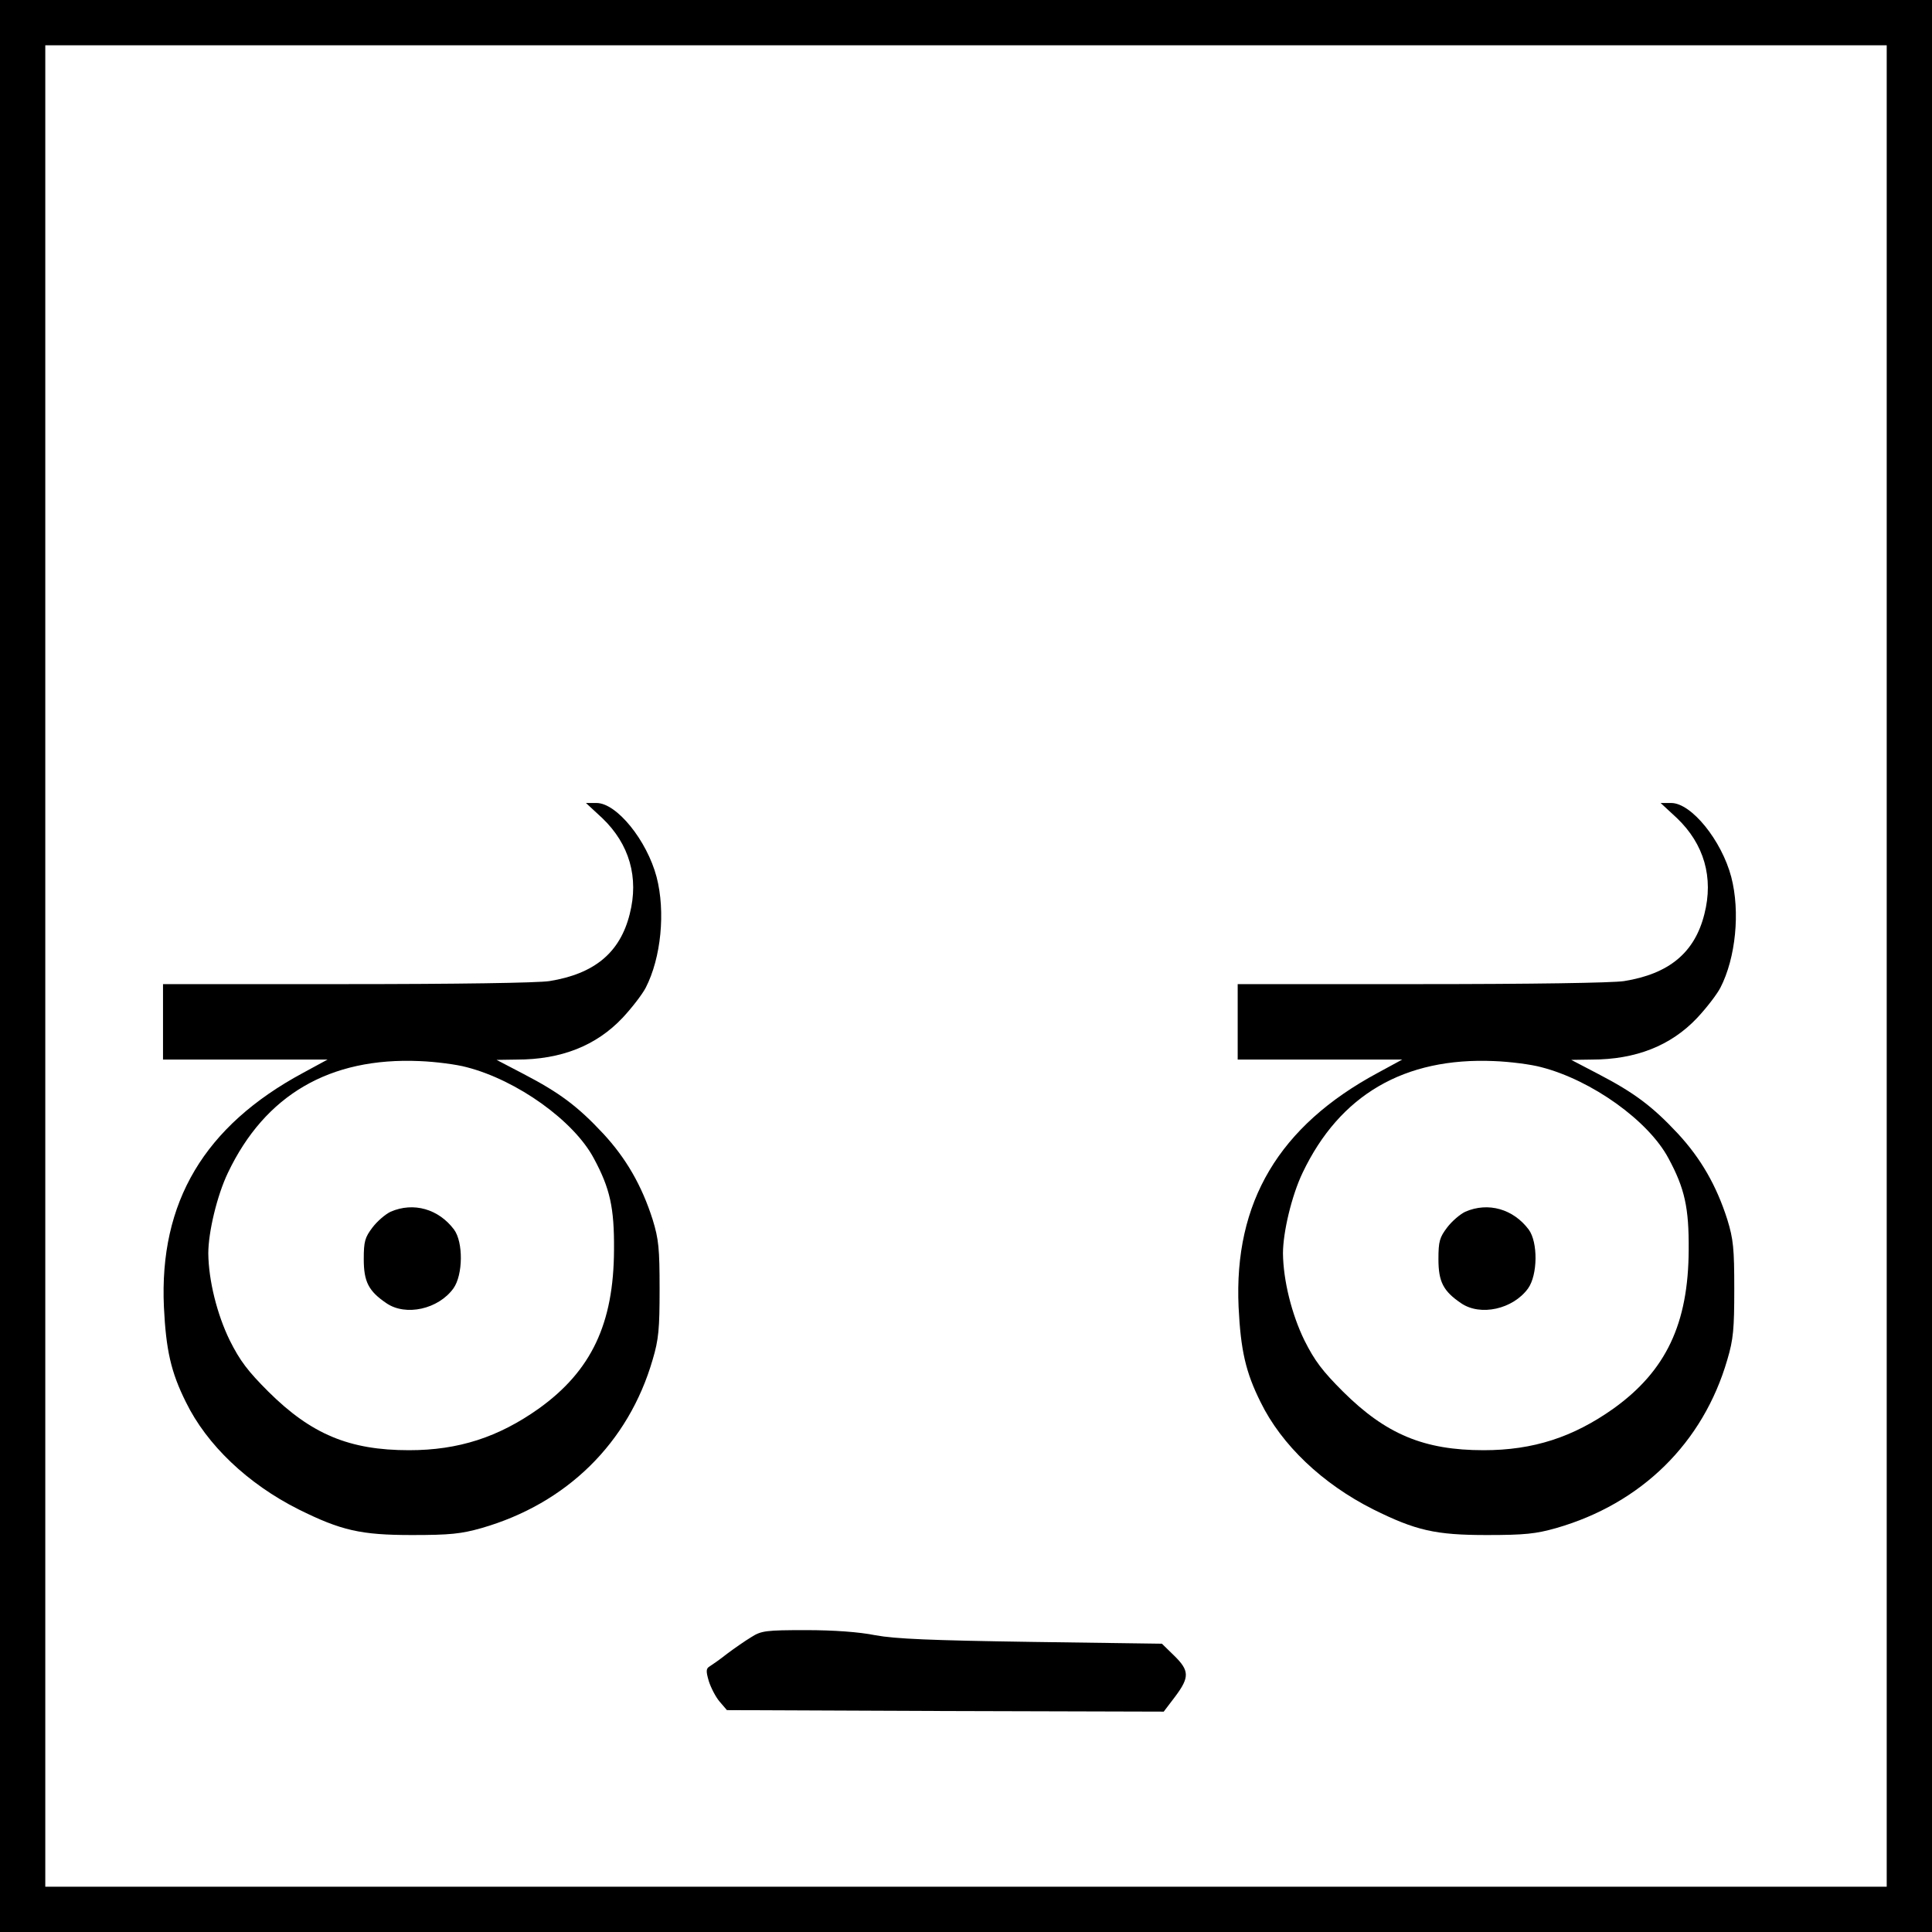 <?xml version="1.0" standalone="no"?>
<!DOCTYPE svg PUBLIC "-//W3C//DTD SVG 20010904//EN"
 "http://www.w3.org/TR/2001/REC-SVG-20010904/DTD/svg10.dtd">
<svg version="1.0" xmlns="http://www.w3.org/2000/svg"
 width="640pt" height="640pt" viewBox="0 0 640 640"
 preserveAspectRatio="xMidYMid meet">
<g transform="translate(0,640) scale(0.1,-0.1)"
fill="#000000" stroke="none">
<path d="M0 3200 l0 -3200 3200 0 3200 0 0 3200 0 3200 -3200 0 -3200 0 0
-3200z m6250 0 l0 -3050 -3050 0 -3050 0 0 3050 0 3050 3050 0 3050 0 0 -3050z"/>
<path d="M1995 3690 c90 -86 122 -197 91 -318 -32 -128 -117 -198 -266 -222
-39 -6 -309 -10 -672 -10 l-608 0 0 -125 0 -125 273 0 272 0 -81 -44 c-327
-176 -477 -428 -461 -776 7 -142 23 -215 73 -315 69 -141 204 -270 373 -355
141 -70 206 -85 376 -85 126 0 163 4 230 23 282 81 487 282 567 558 20 67 23
102 23 234 0 134 -3 165 -23 230 -36 113 -88 203 -164 285 -84 90 -144 135
-263 197 l-90 47 67 1 c147 0 263 46 350 138 30 32 65 77 77 100 51 99 66 252
36 367 -32 121 -132 245 -199 245 l-35 0 54 -50z m-450 -825 c168 -43 356
-178 422 -302 54 -100 68 -164 67 -303 -1 -245 -75 -401 -249 -526 -134 -95
-266 -138 -430 -138 -198 0 -324 53 -466 194 -68 68 -94 102 -128 170 -42 86
-70 198 -71 288 0 70 29 192 65 267 123 258 337 383 635 370 52 -2 122 -11
155 -20z"/>
<path d="M1294 2386 c-17 -8 -44 -31 -60 -52 -25 -33 -29 -46 -29 -105 0 -75
16 -106 75 -146 64 -44 172 -20 222 49 32 45 33 153 2 195 -51 68 -134 92
-210 59z"/>
<path d="M5555 3690 c90 -86 122 -197 91 -318 -32 -128 -117 -198 -266 -222
-39 -6 -309 -10 -672 -10 l-608 0 0 -125 0 -125 273 0 272 0 -81 -44 c-327
-176 -477 -428 -461 -776 7 -142 23 -215 73 -315 69 -141 204 -270 373 -355
141 -70 206 -85 376 -85 126 0 163 4 230 23 282 81 487 282 567 558 20 67 23
102 23 234 0 134 -3 165 -23 230 -36 113 -88 203 -164 285 -84 90 -144 135
-263 197 l-90 47 67 1 c147 0 263 46 350 138 30 32 65 77 77 100 51 99 66 252
36 367 -32 121 -132 245 -199 245 l-35 0 54 -50z m-450 -825 c168 -43 356
-178 422 -302 54 -100 68 -164 67 -303 -1 -245 -75 -401 -249 -526 -134 -95
-266 -138 -430 -138 -198 0 -324 53 -466 194 -68 68 -94 102 -128 170 -42 86
-70 198 -71 288 0 70 29 192 65 267 123 258 337 383 635 370 52 -2 122 -11
155 -20z"/>
<path d="M4854 2386 c-17 -8 -44 -31 -60 -52 -25 -33 -29 -46 -29 -105 0 -75
16 -106 75 -146 64 -44 172 -20 222 49 32 45 33 153 2 195 -51 68 -134 92
-210 59z"/>
<path d="M2489 977 c-20 -12 -56 -37 -80 -55 -24 -19 -50 -37 -58 -42 -12 -7
-13 -15 -3 -49 7 -22 23 -53 36 -68 l24 -28 724 -3 723 -2 38 50 c48 64 47 86
-3 135 l-41 40 -432 6 c-335 5 -451 10 -517 22 -54 11 -139 17 -230 17 -133 0
-148 -2 -181 -23z"/>
</g>
</svg>
